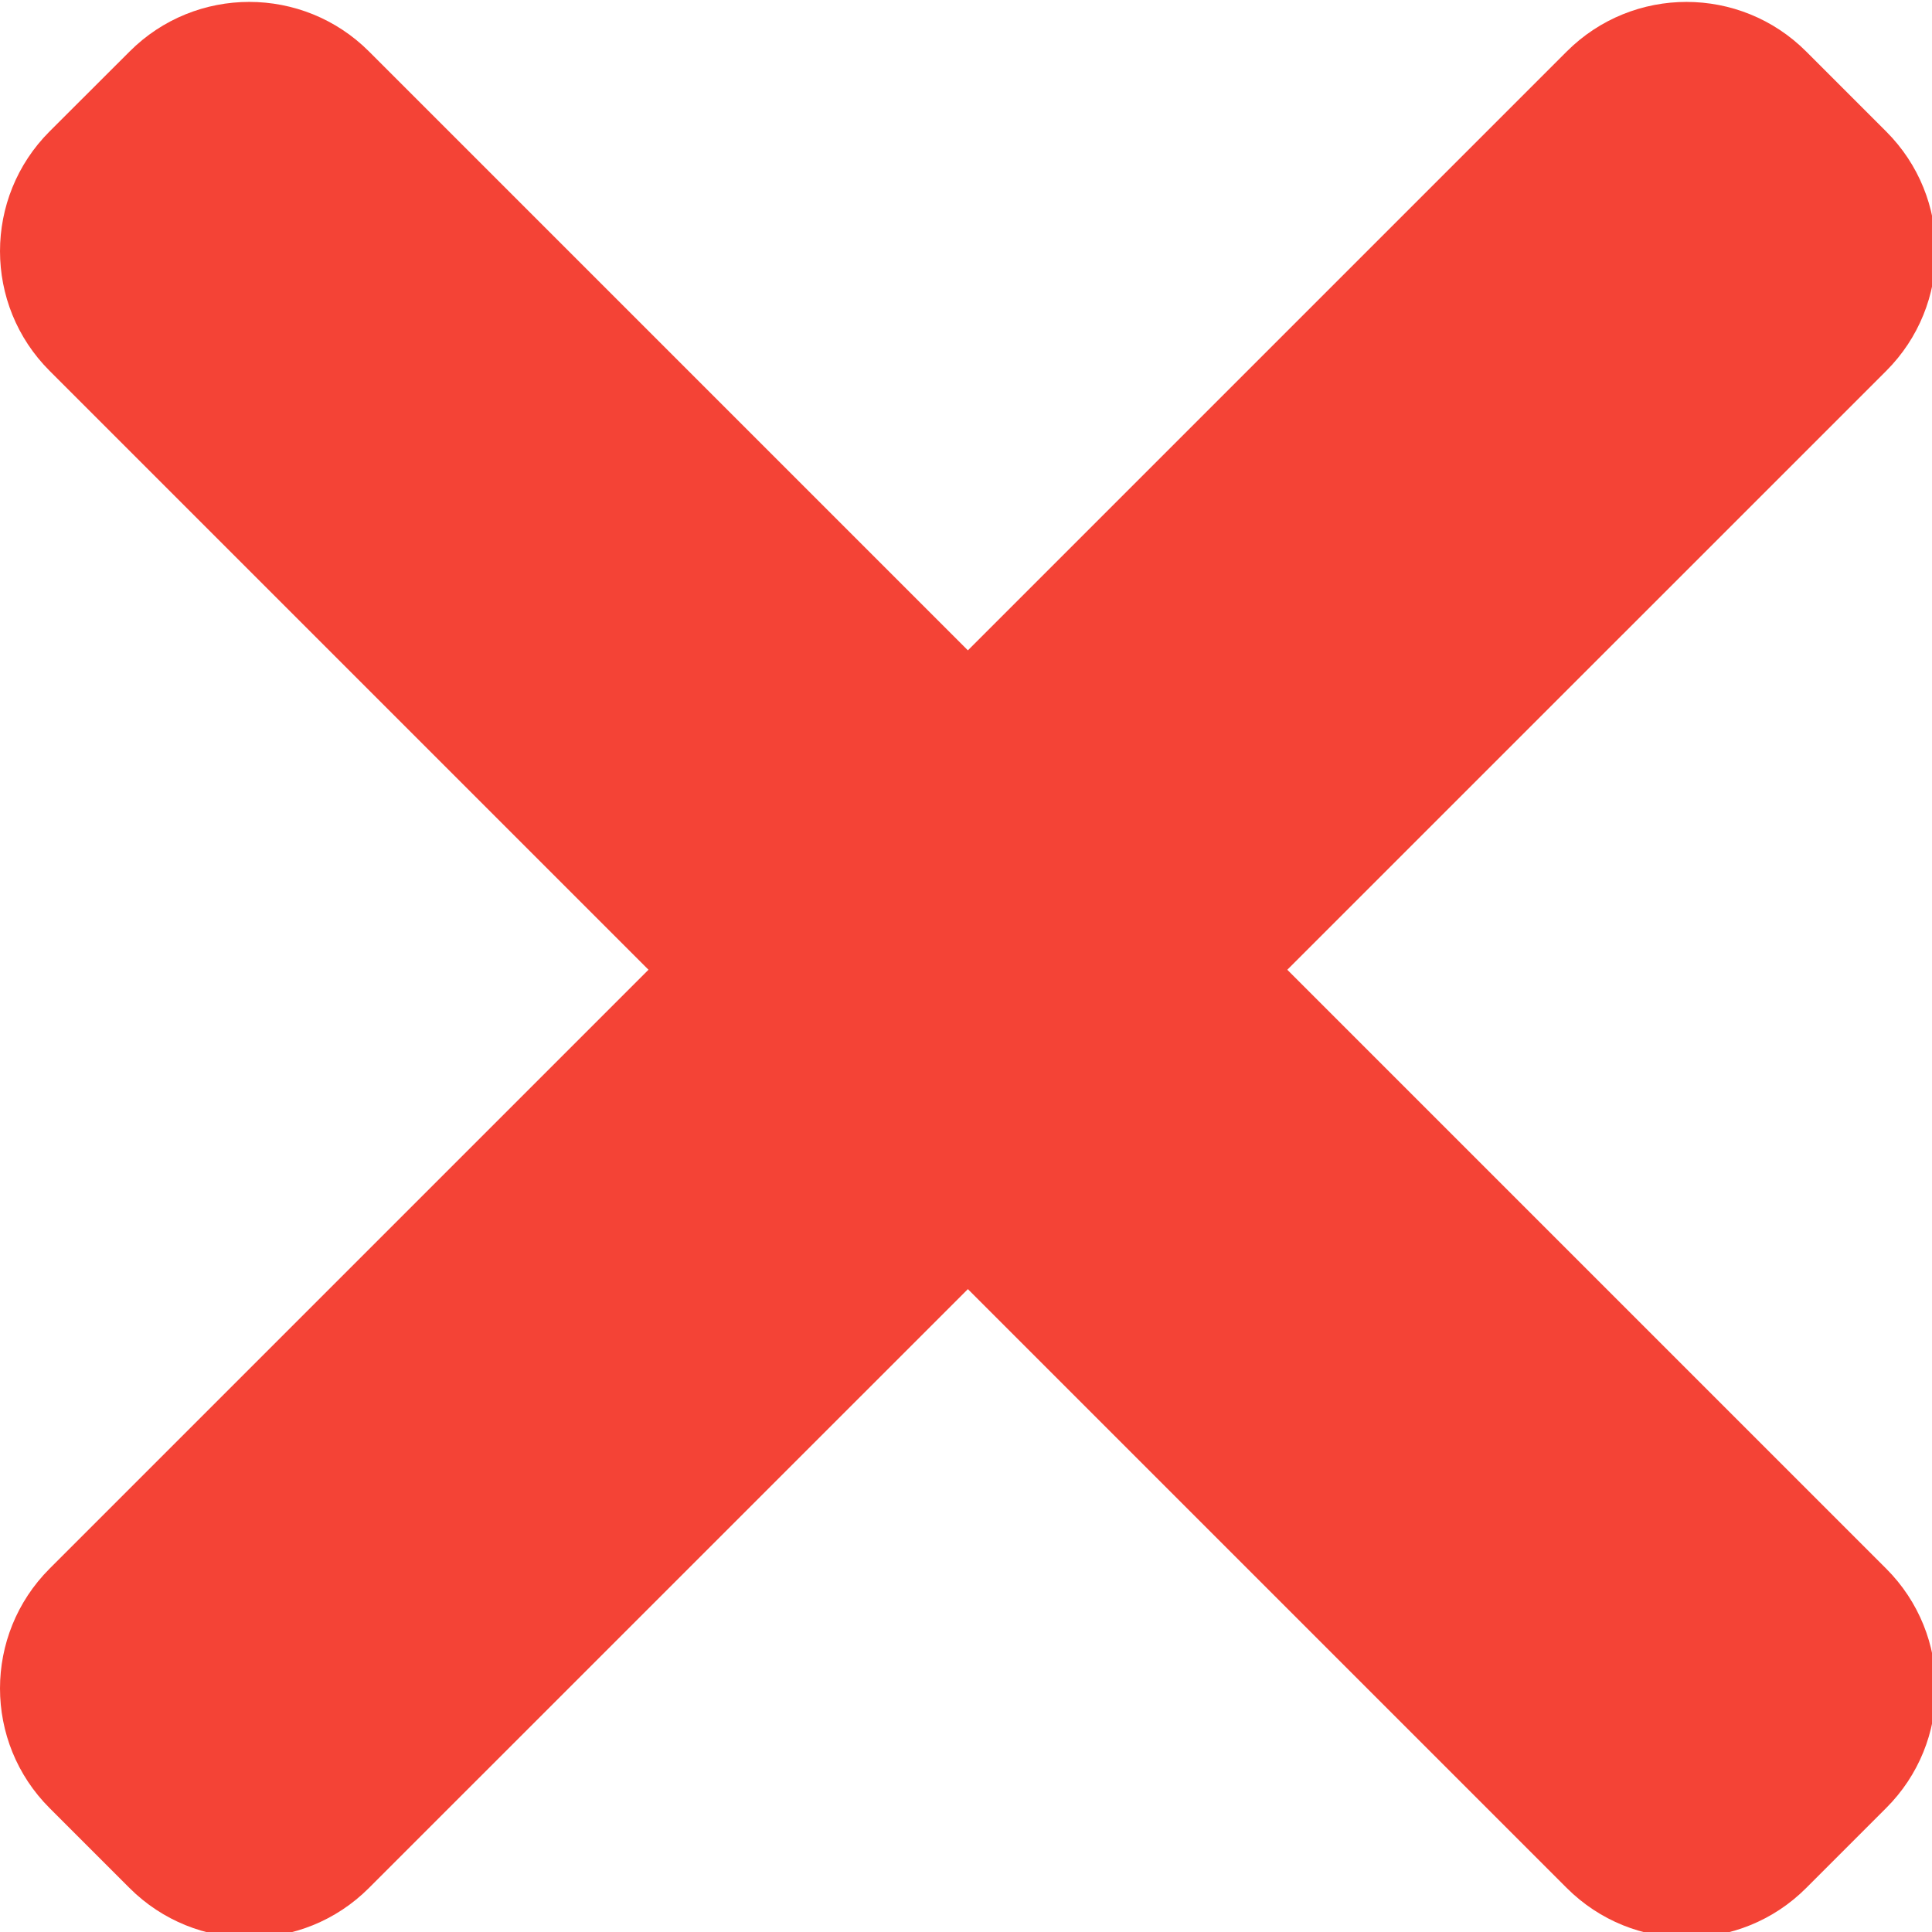 <svg height="365pt" viewBox="0 0 365 365" width="365pt" xmlns="http://www.w3.org/2000/svg">
    <g fill="#f44336">
        <path
            d="m356.34 296.348-286.613-286.613c-12.5-12.5-32.766-12.5-45.246 0l-15.105 15.082c-12.5 12.504-12.5 32.77 0 45.25l286.613 286.613c12.504 12.5 32.77 12.5 45.25 0l15.082-15.082c12.523-12.48 12.523-32.75.02-45.25zm0 0" />
        <path
            d="m295.988 9.734-286.613 286.613c-12.5 12.5-12.5 32.77 0 45.25l15.082 15.082c12.504 12.5 32.77 12.5 45.25 0l286.633-286.594c12.504-12.5 12.504-32.766 0-45.246l-15.082-15.082c-12.5-12.523-32.766-12.523-45.27-.023zm0 0" />
    </g>
</svg>